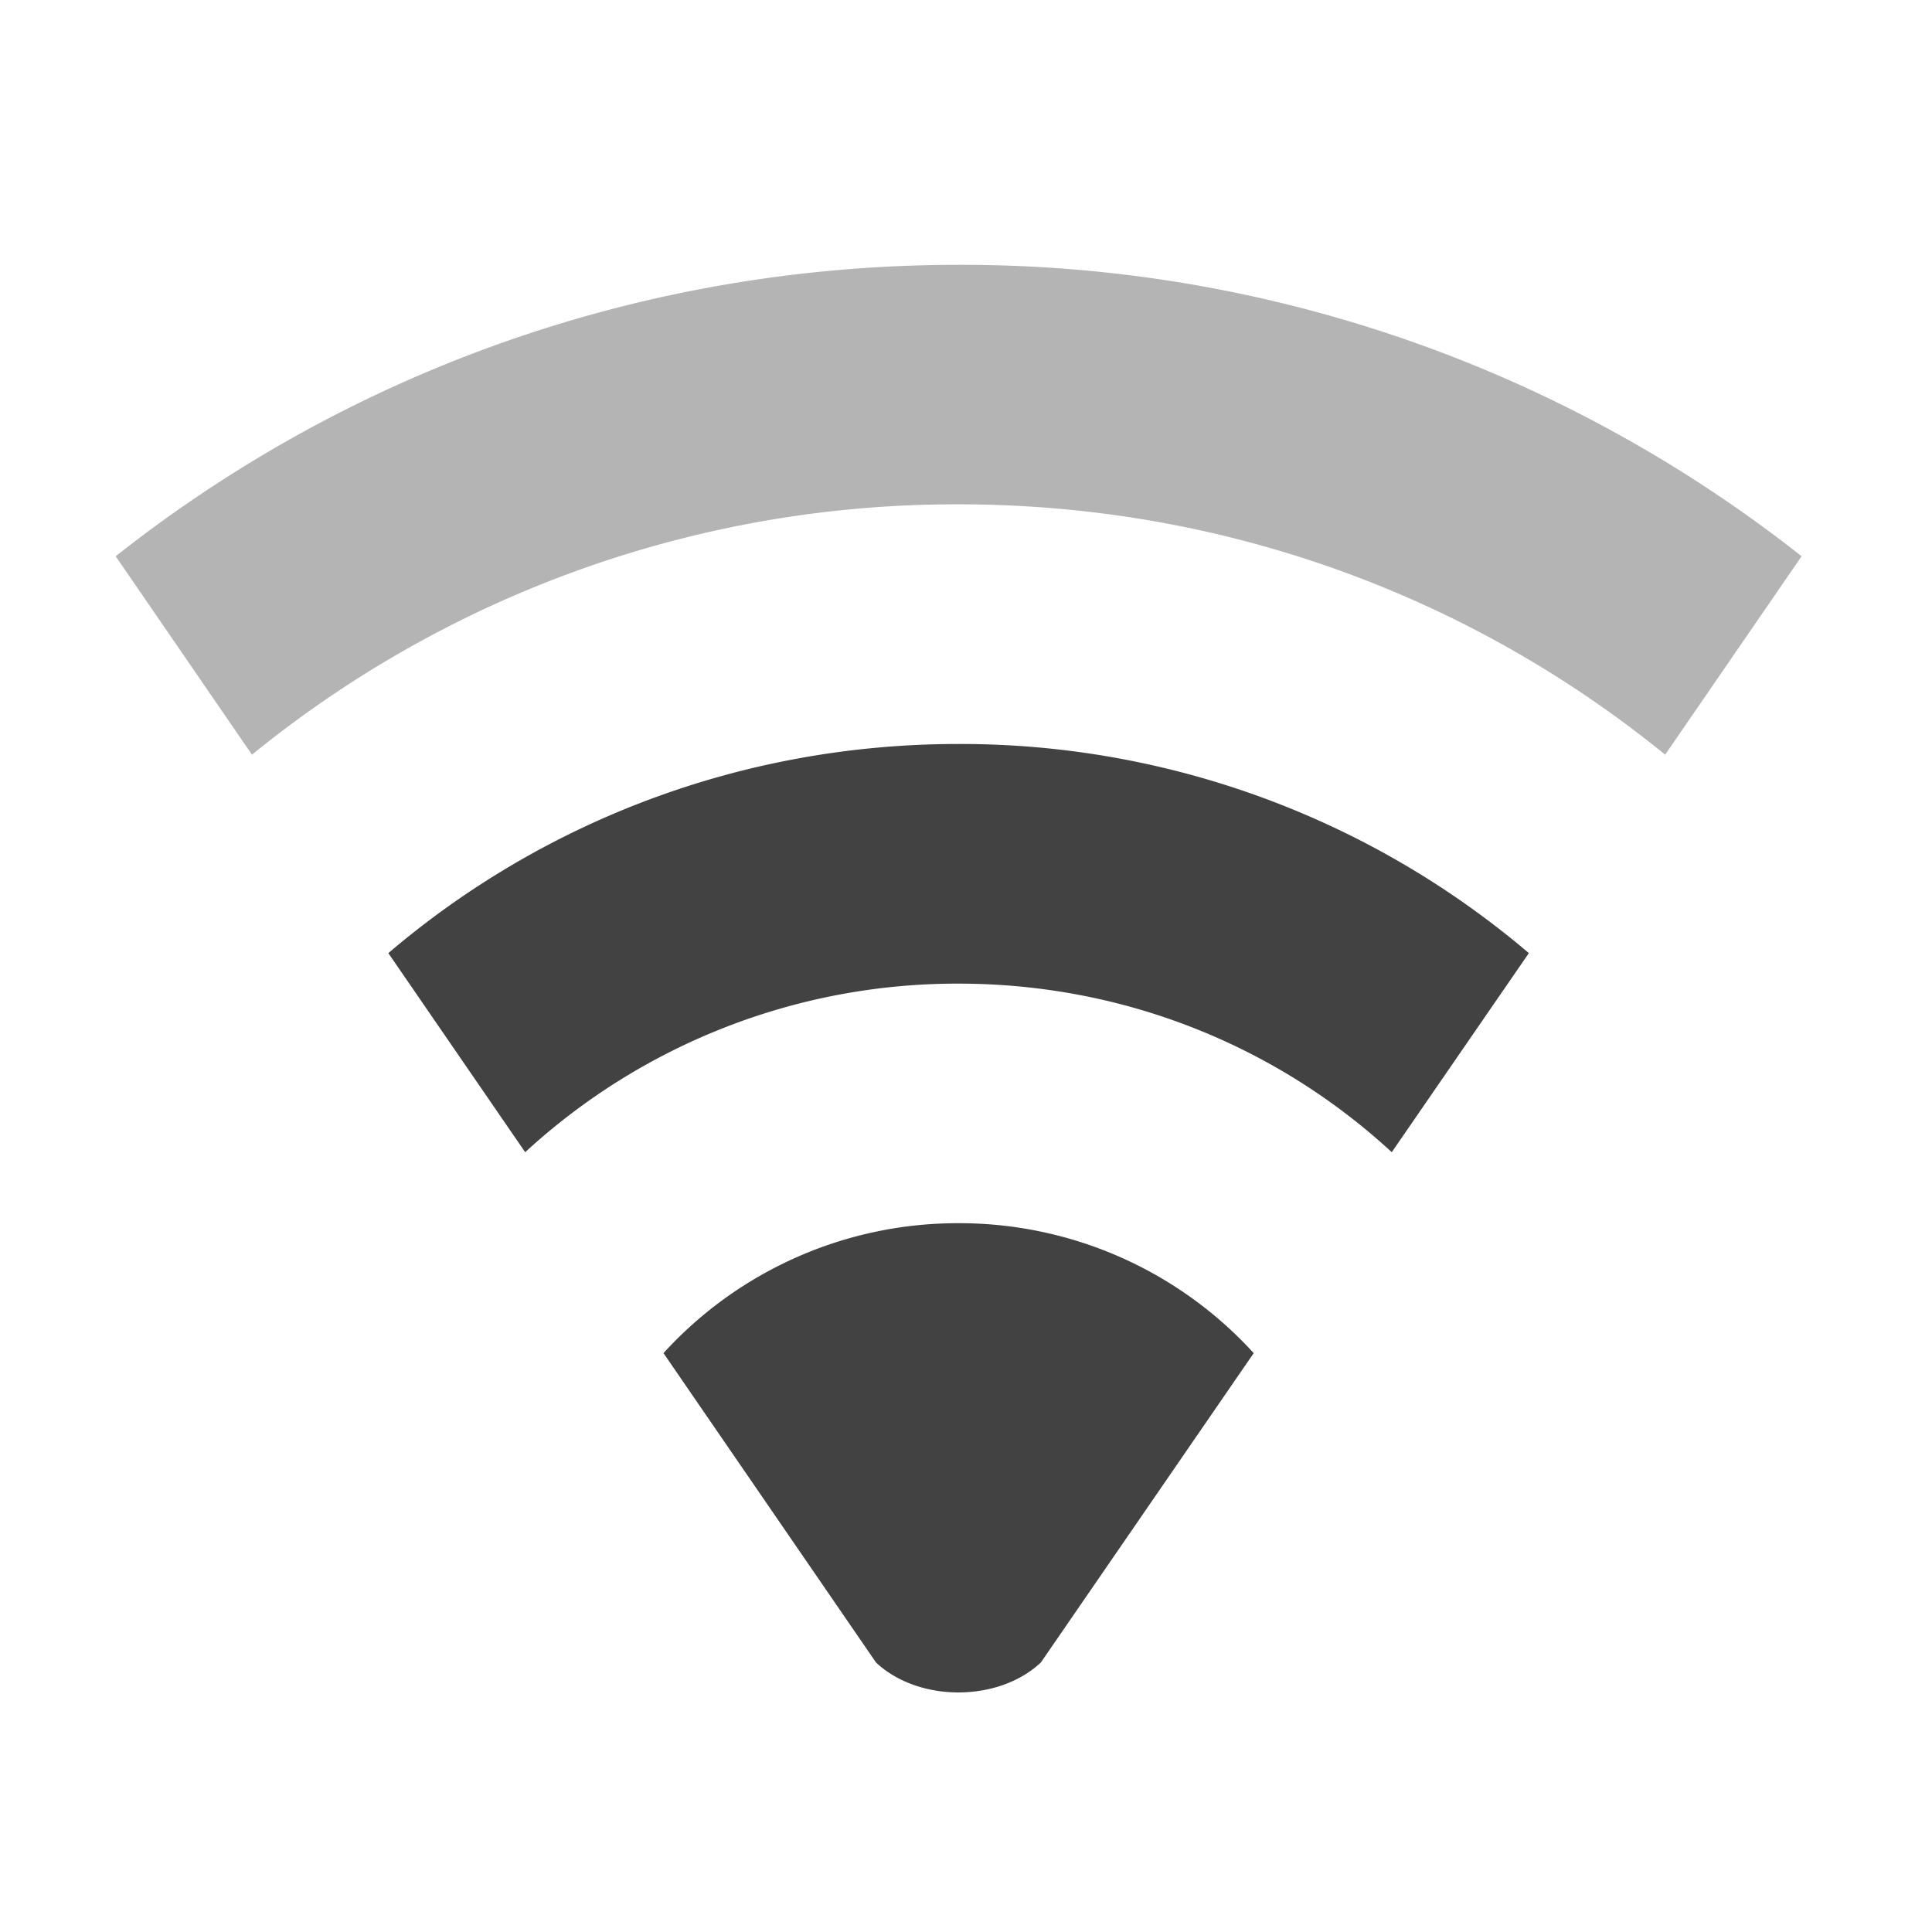 <svg xmlns="http://www.w3.org/2000/svg" width="24" height="24"><g fill="#424242"><path d="M11.906 15.195a4.945 4.945 0 0 0-3.664 1.614l2.64 3.843c.528.496 1.52.496 2.048 0l2.644-3.843a4.947 4.947 0 0 0-3.668-1.614zm0 0"/><path d="M11.906 3.29c-3.96 0-7.597 1.35-10.469 3.62L3.13 9.375a13.846 13.846 0 0 1 8.777-3.11c3.336 0 6.39 1.165 8.778 3.11l1.695-2.465a16.828 16.828 0 0 0-10.473-3.62zm0 0" fill-opacity=".392"/><path d="M11.906 9.242c-2.707 0-5.18.977-7.082 2.598l1.7 2.473a7.922 7.922 0 0 1 5.382-2.094c2.082 0 3.973.793 5.383 2.094l1.703-2.473a10.895 10.895 0 0 0-7.086-2.598zm0 0"/></g></svg>